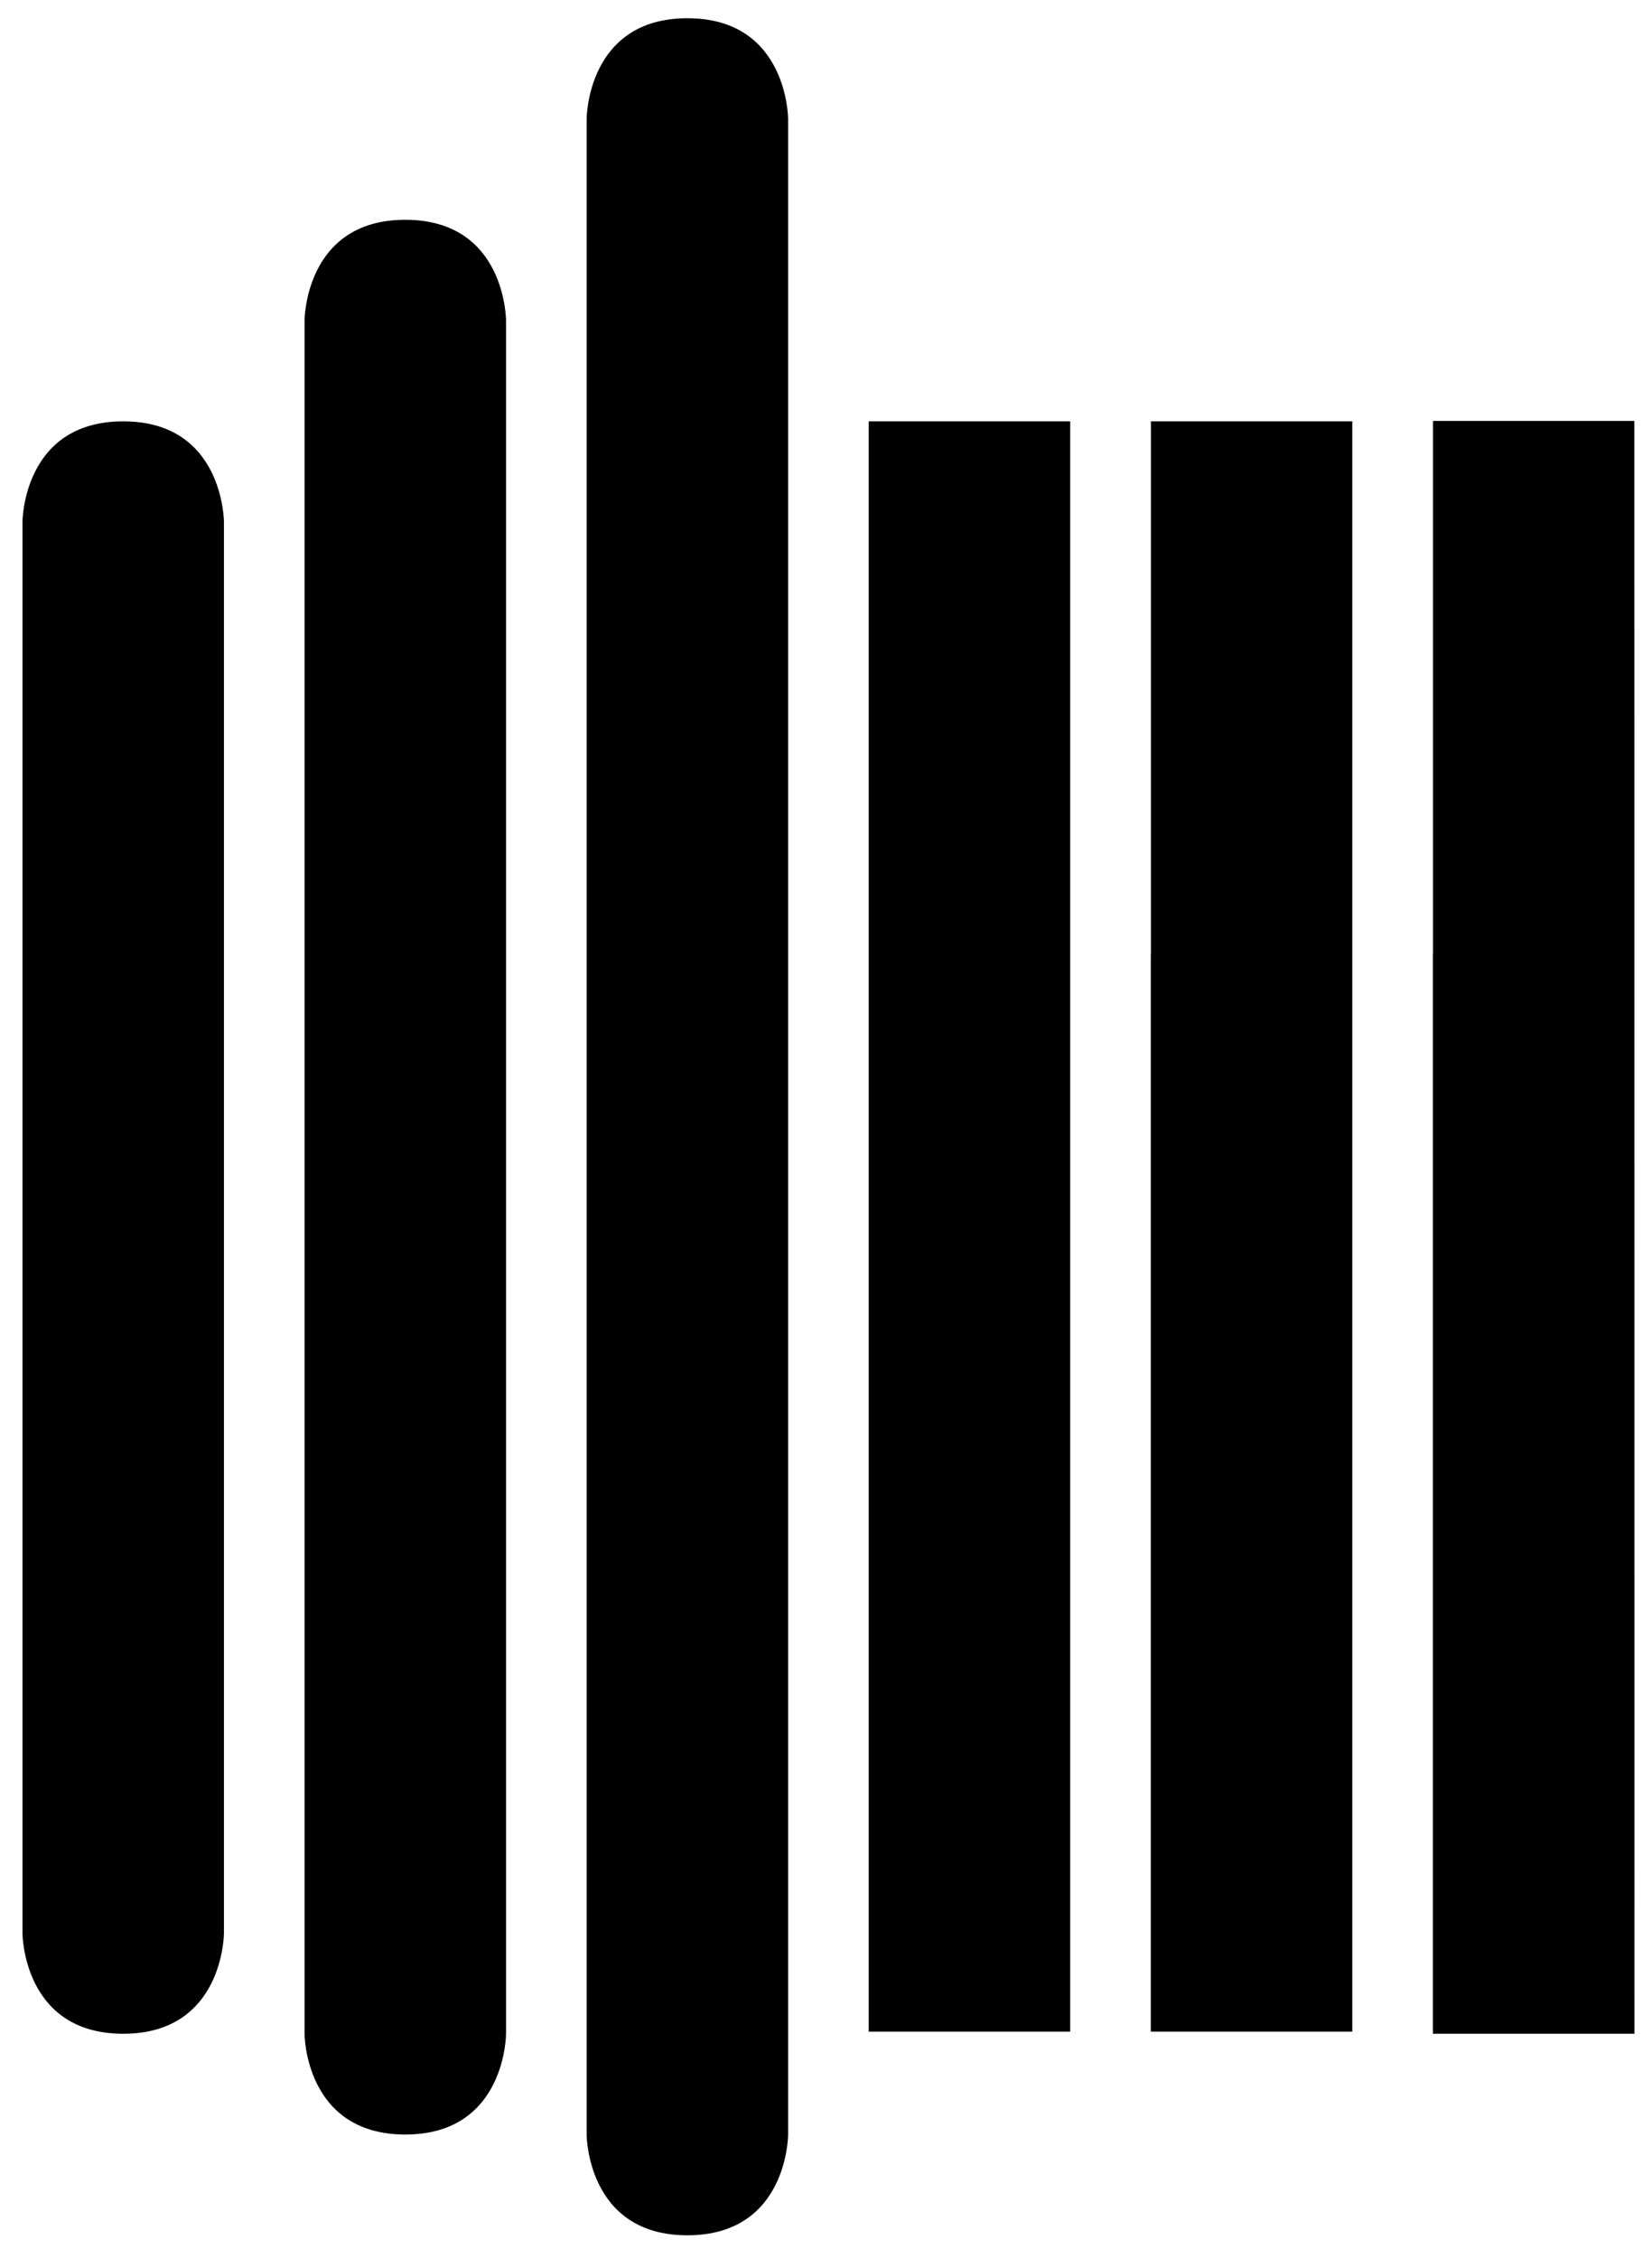 <?xml version="1.0" encoding="utf-8"?>
<!-- Generator: Adobe Illustrator 23.0.1, SVG Export Plug-In . SVG Version: 6.00 Build 0)  -->
<svg version="1.1" id="Lager_1" xmlns="http://www.w3.org/2000/svg" xmlns:xlink="http://www.w3.org/1999/xlink" x="0px" y="0px"
	 viewBox="0 0 163.98 224.05" style="enable-background:new 0 0 163.98 224.05;" xml:space="preserve">
<polygon points="142.24,94.7 142.24,41.77 162.23,41.77 162.24,201.81 142.24,201.81 142.24,201.6 142.23,201.6 142.23,94.7 "/>
<polygon points="114.24,94.7 114.24,41.81 134.23,41.81 134.23,94.7 134.23,201.6 114.23,201.6 114.23,94.7 "/>
<polygon points="106.23,41.81 106.23,94.7 106.23,201.6 86.23,201.6 86.23,94.7 86.23,41.81 "/>
<path d="M68.23,1.81c10,0,10,10,10,10v82.86v117.14c0,0,0,10-10,10s-10-10-10-10V108.96V11.81C58.23,11.81,58.23,1.81,68.23,1.81z"
	/>
<path d="M40.23,21.81c10,0,10,10,10,10v82.86v87.14c0,0,0,10-10,10s-10-10-10-10v-72.86V31.81C30.23,31.81,30.23,21.81,40.23,21.81z
	"/>
<path d="M12.23,41.81c10,0,10,10,10,10v82.86v57.14c0,0,0,10-10,10s-10-10-10-10v-42.86V51.81C2.23,51.81,2.23,41.81,12.23,41.81z"
	/>
</svg>
